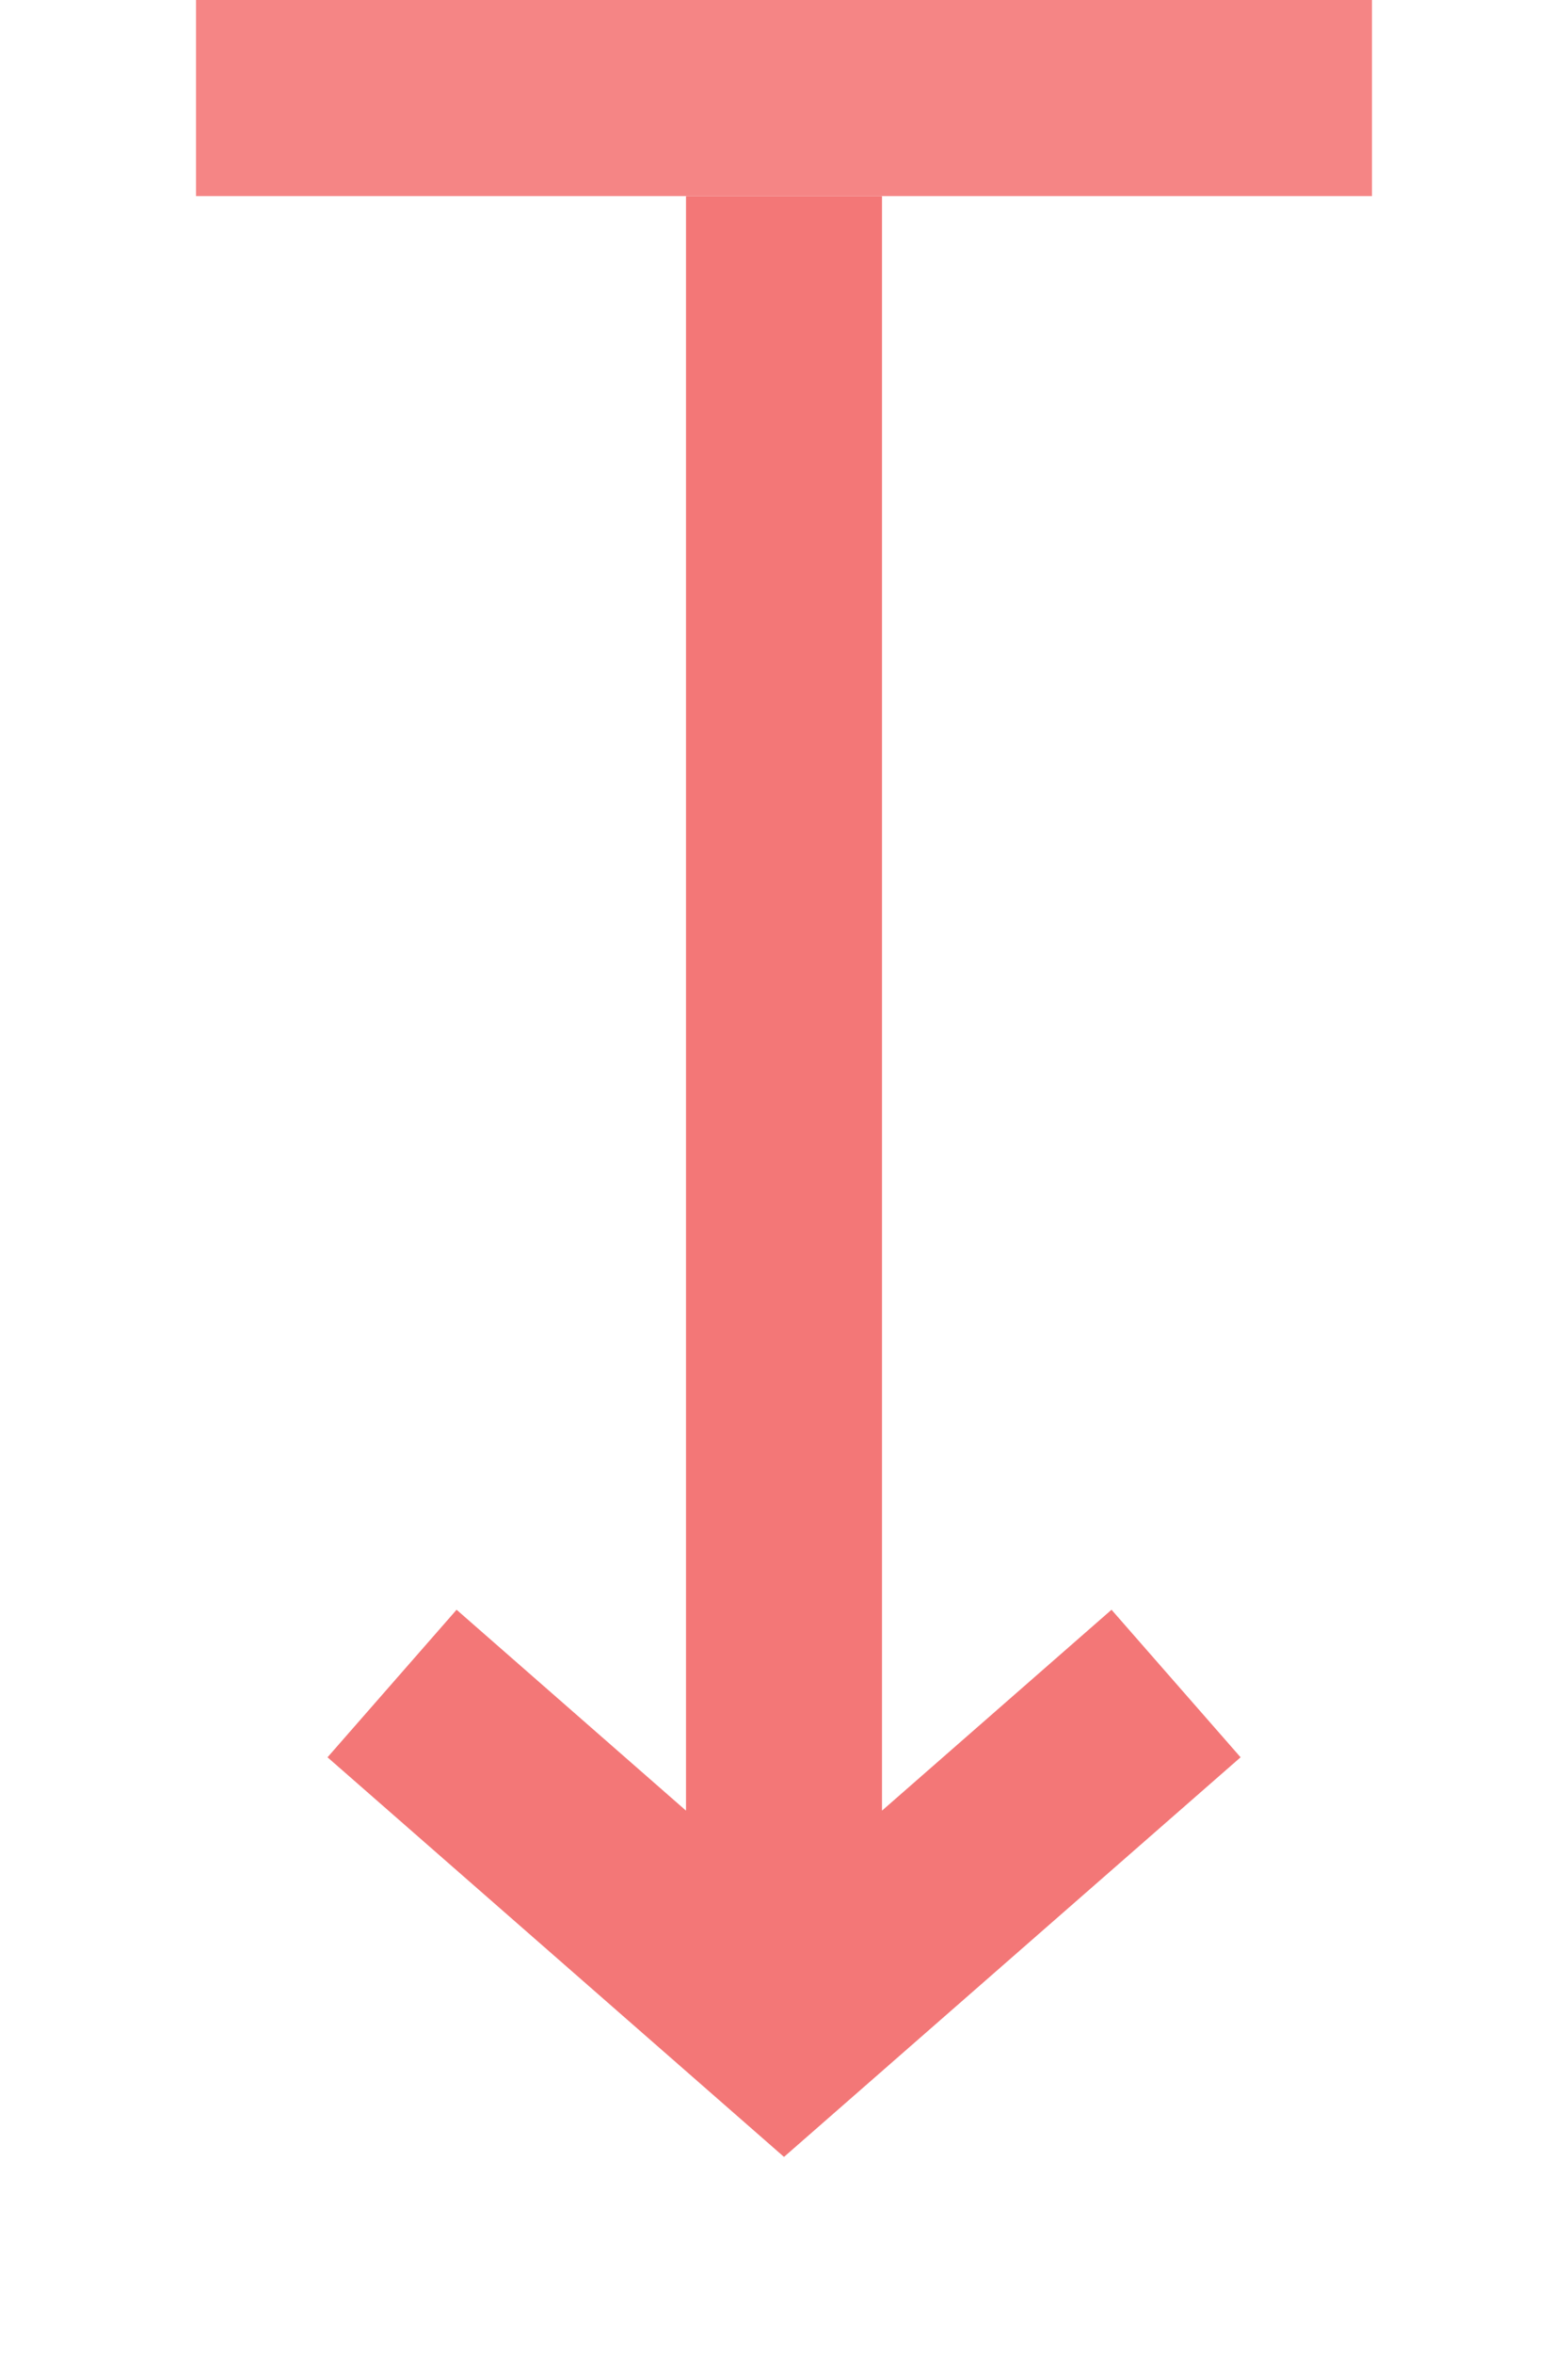 <svg xmlns="http://www.w3.org/2000/svg" width="16" height="24" fill="none" viewBox="0 0 16 24"><rect width="12" height="2" fill="#F58585" transform="matrix(1 0 0 -1 2 2)"/><path fill="#F26969" fill-opacity=".9" fill-rule="evenodd" d="M8 22L12.659 17.924L11.342 16.419L9 18.468V2H7V18.468L4.659 16.419L3.342 17.924L8 22Z" clip-rule="evenodd"/></svg>